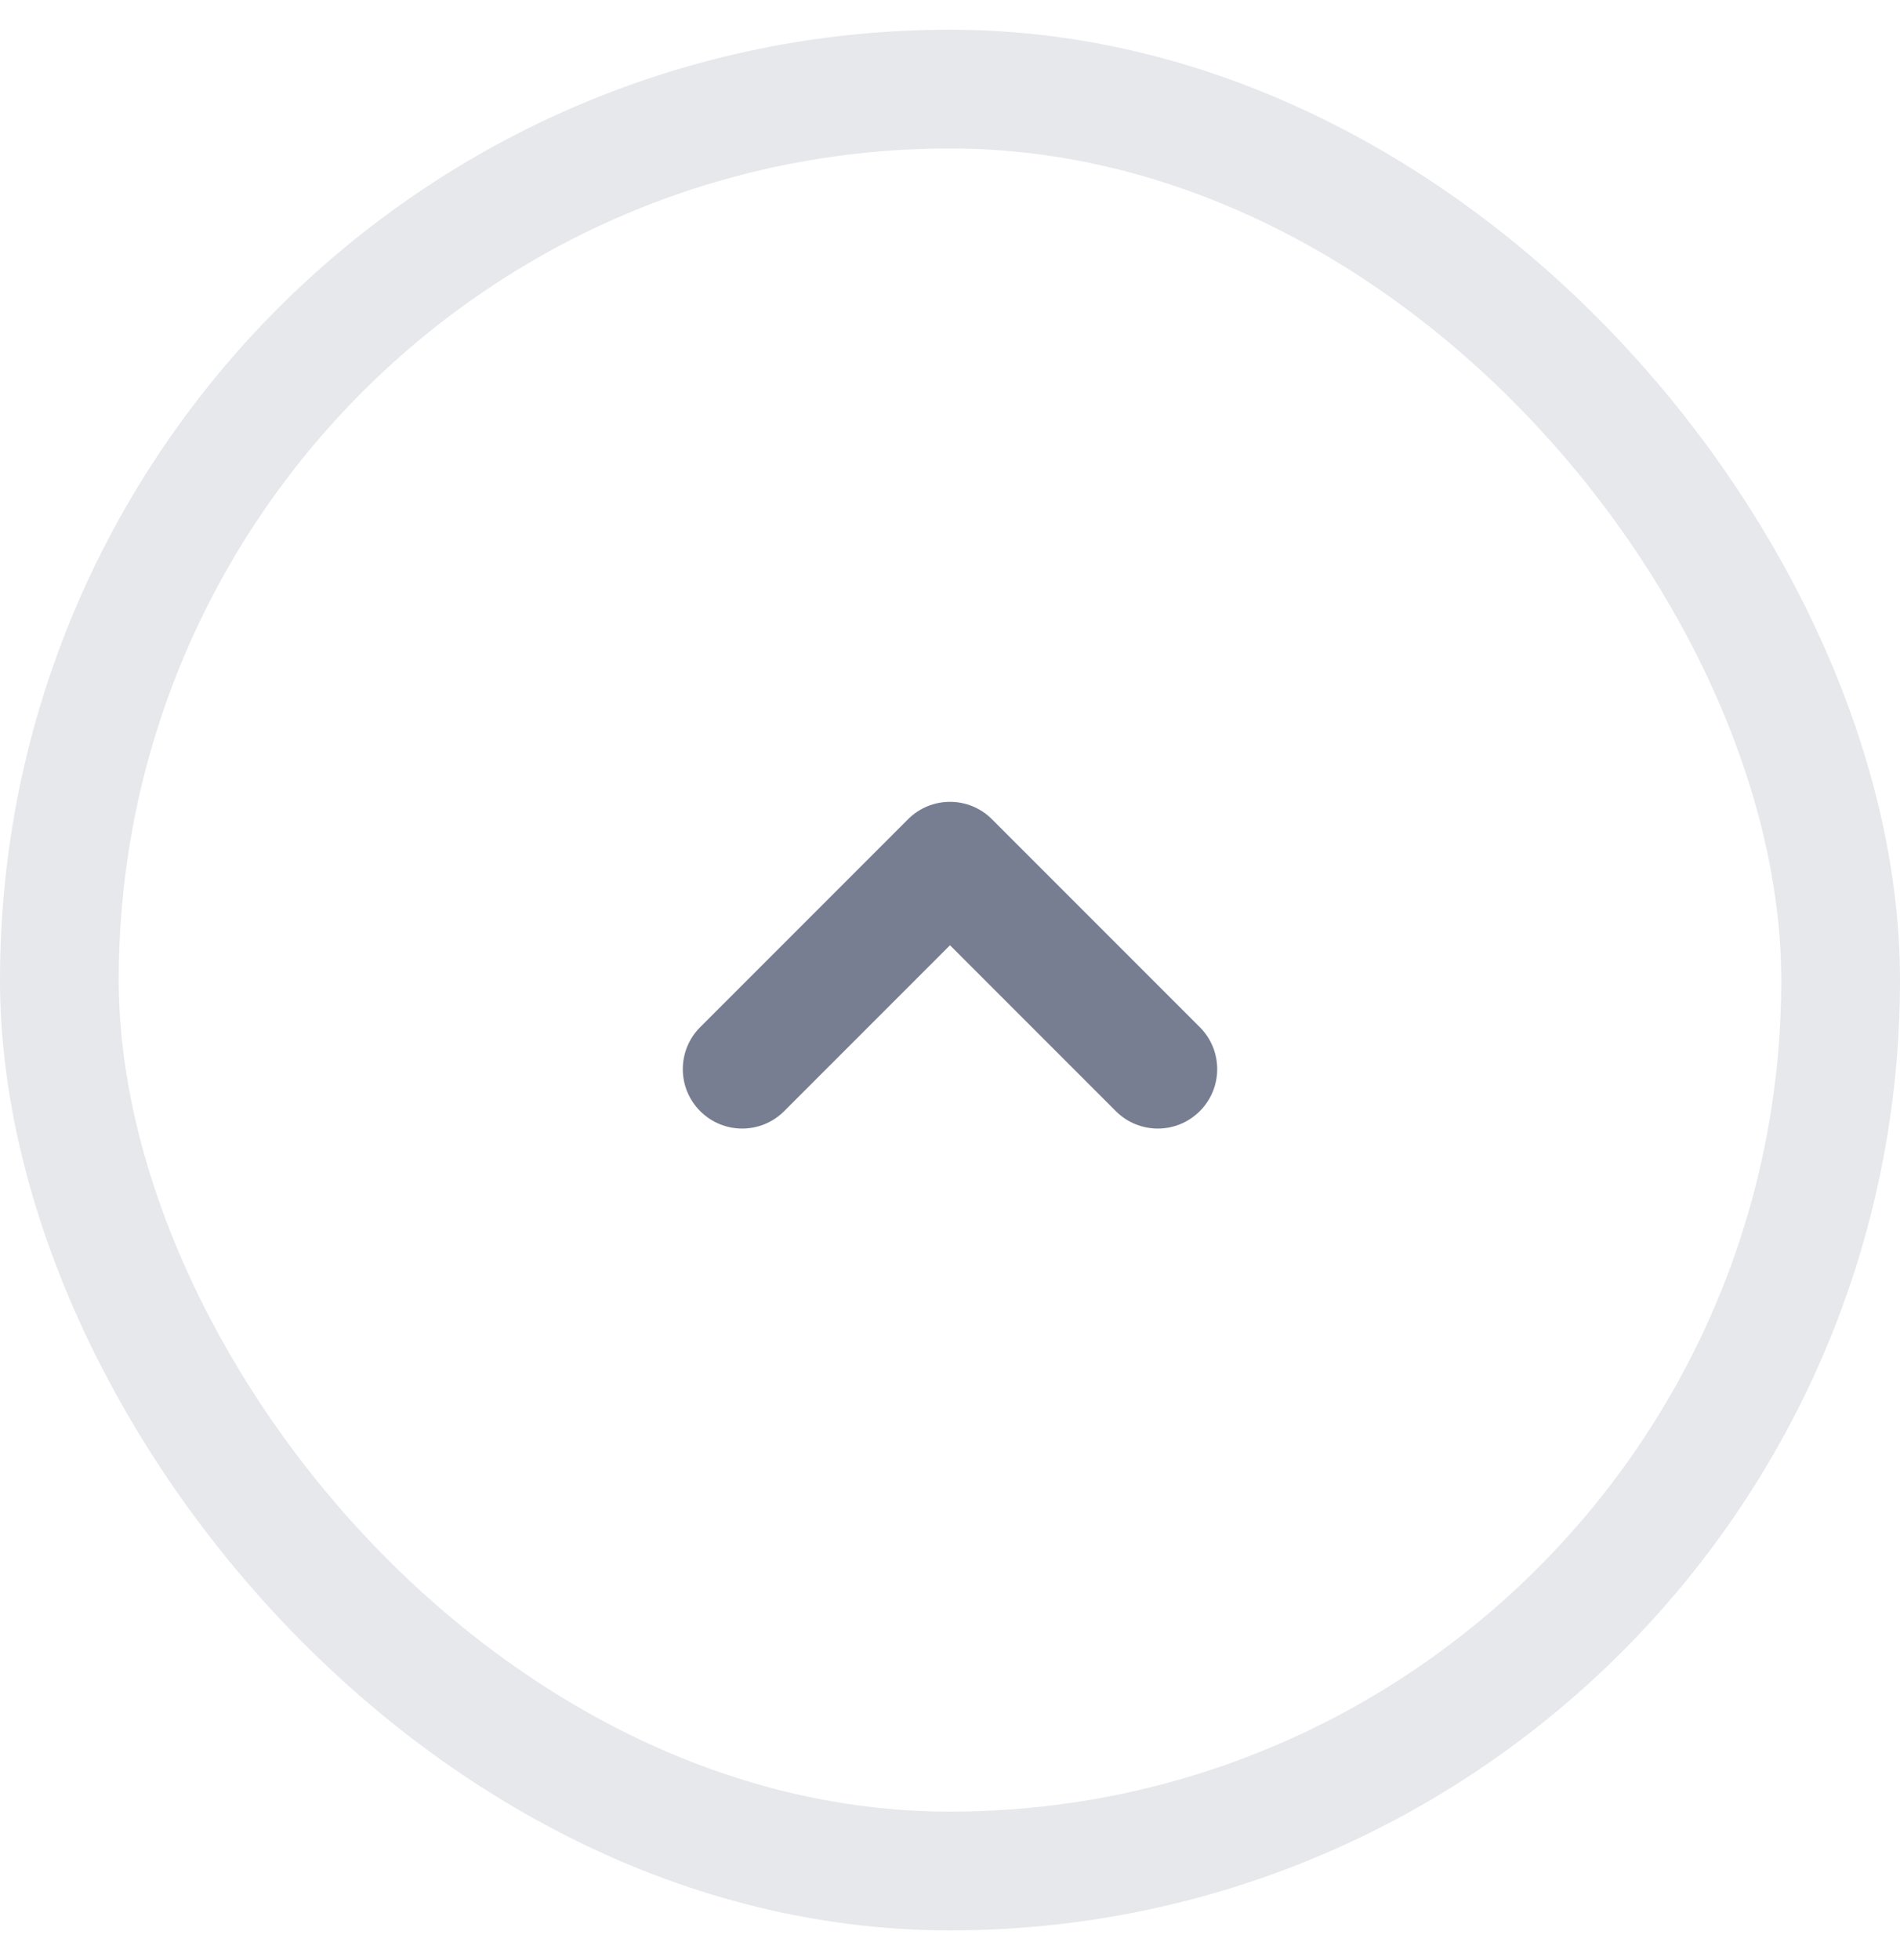 <svg width="32" height="33" viewBox="0 0 32 33" fill="none" xmlns="http://www.w3.org/2000/svg">
<path fill-rule="evenodd" clip-rule="evenodd" d="M11.793 18.707C12.183 19.098 12.817 19.098 13.207 18.707L16 15.914L18.793 18.707C19.183 19.098 19.817 19.098 20.207 18.707C20.598 18.317 20.598 17.683 20.207 17.293L16.707 13.793C16.317 13.402 15.683 13.402 15.293 13.793L11.793 17.293C11.402 17.683 11.402 18.317 11.793 18.707Z" fill="#777E91"/>
<rect x="31" y="31.5" width="30" height="30" rx="15" transform="rotate(180 31 31.5)" stroke="#E6E8EC" stroke-width="2"/>
</svg>

